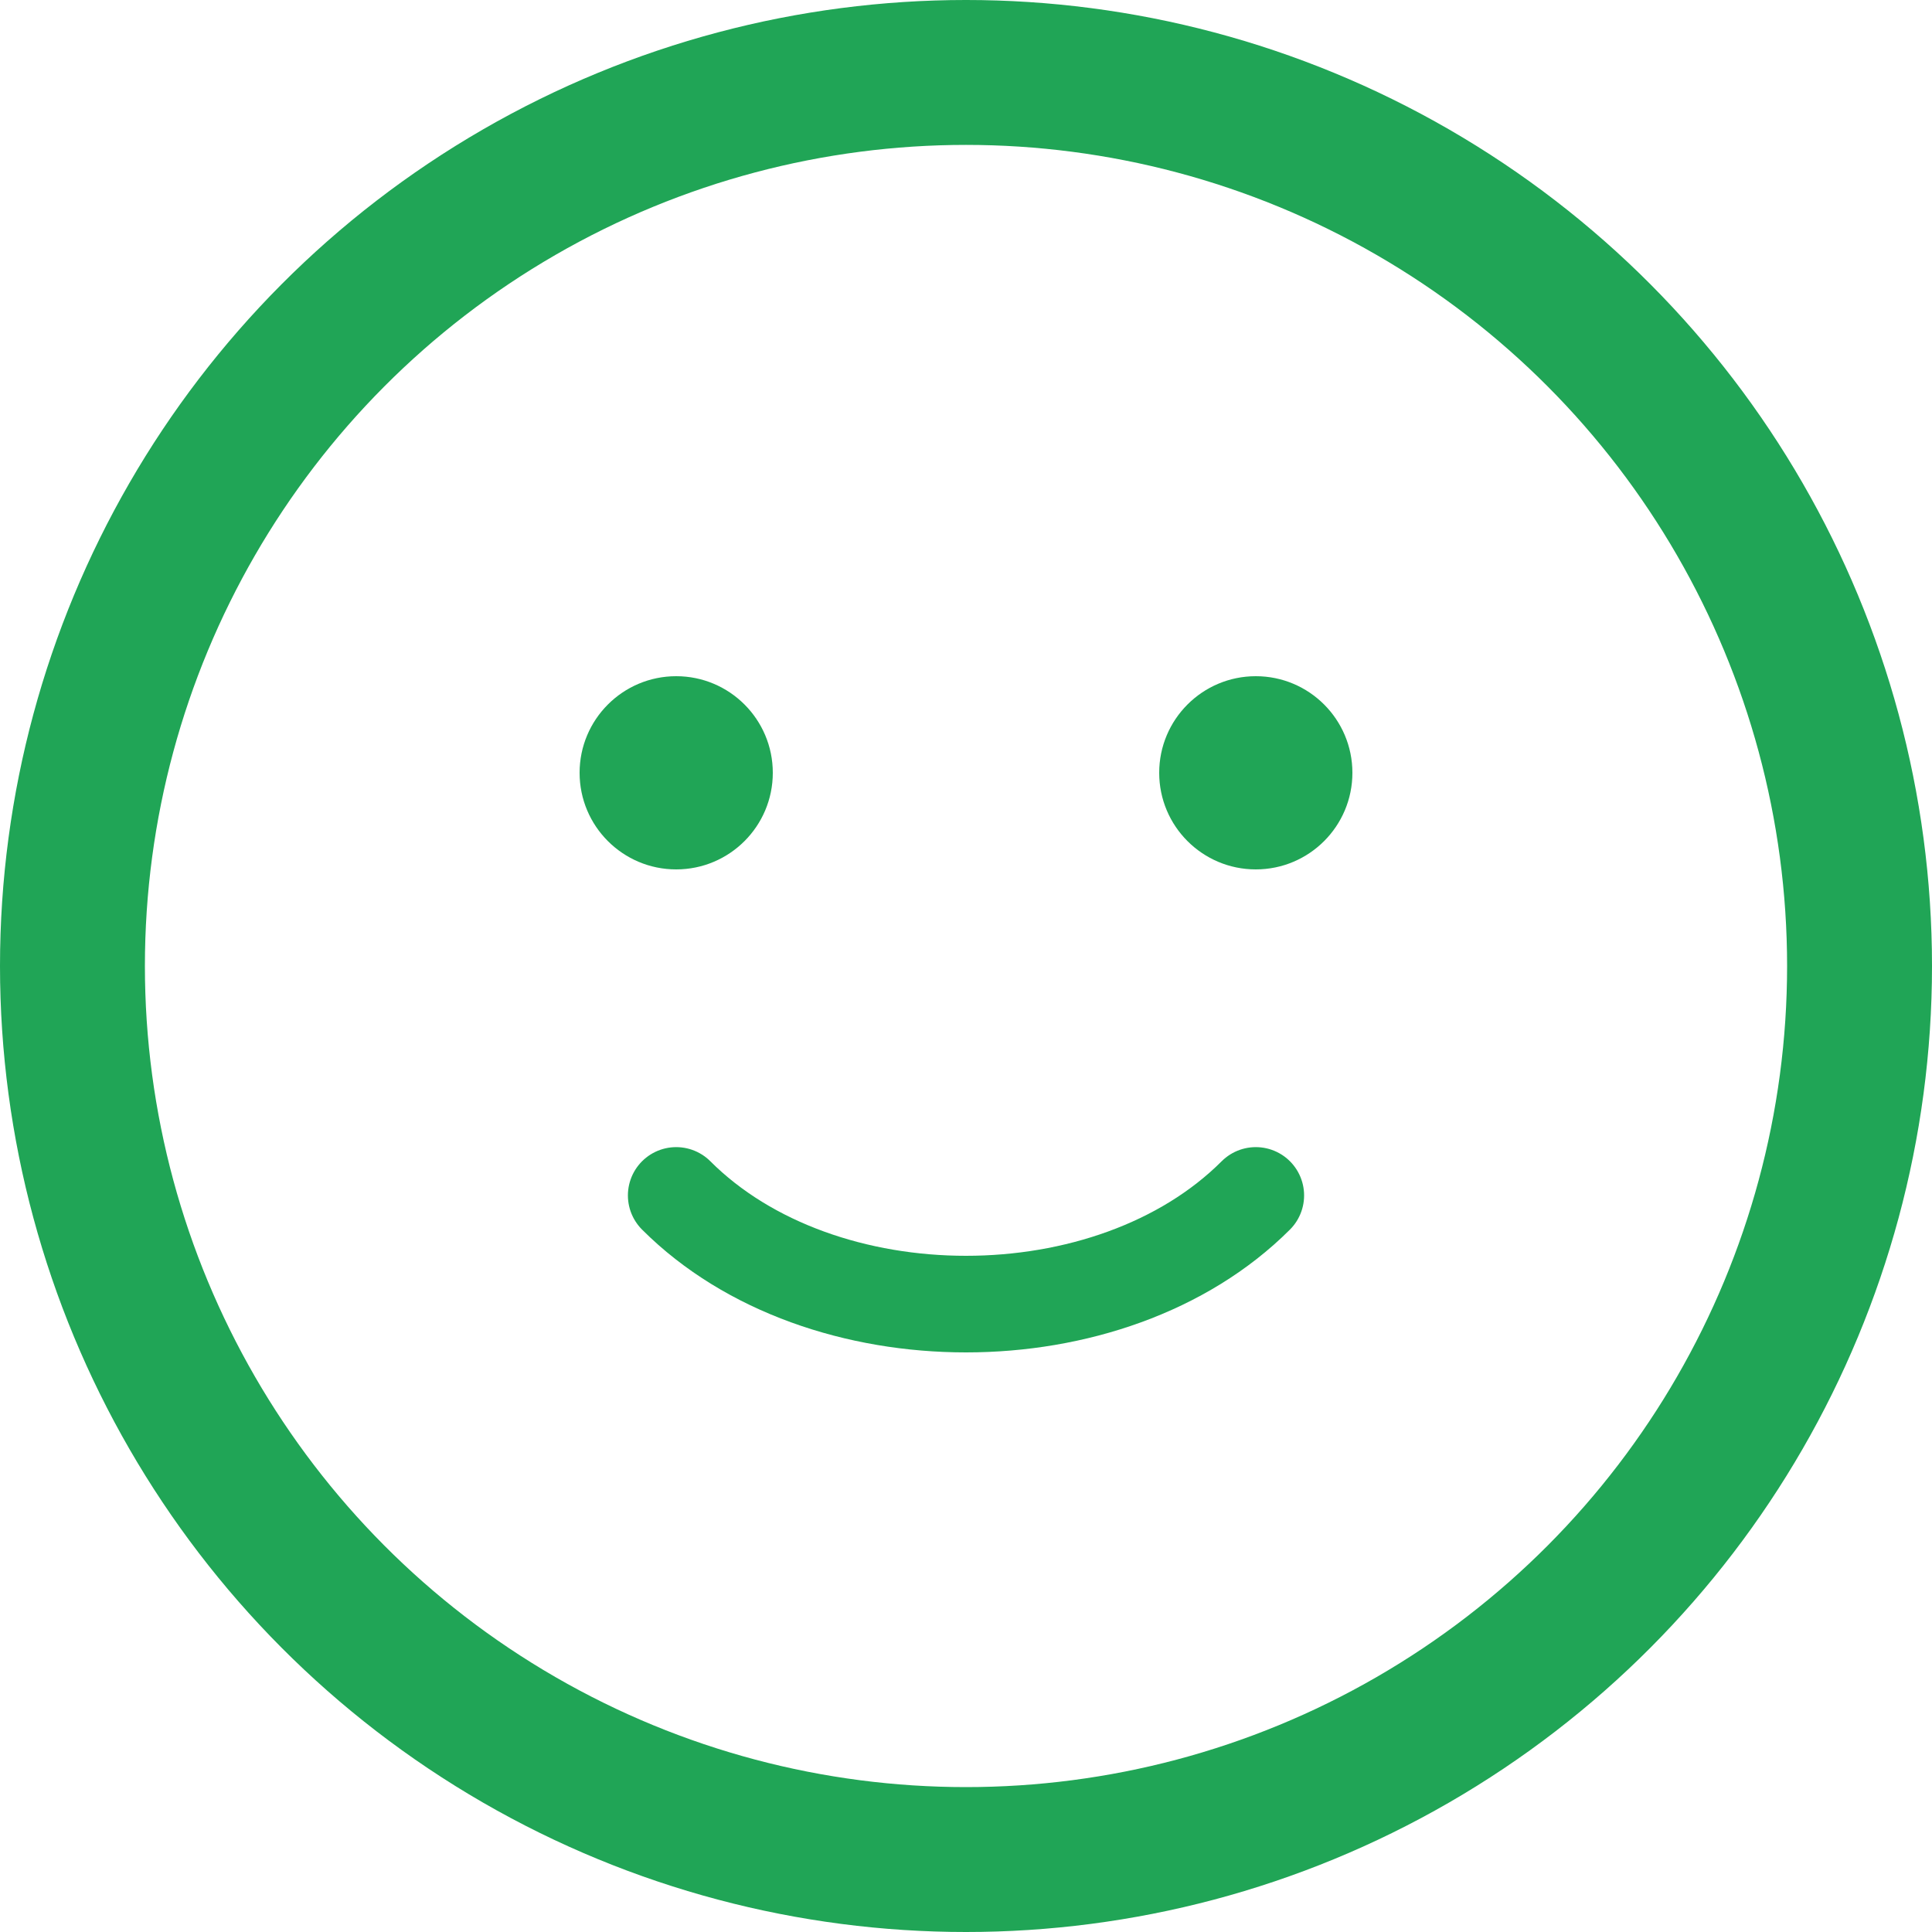 <svg width="40" height="40" viewBox="0 0 40 40" fill="none" xmlns="http://www.w3.org/2000/svg">
<circle cx="20" cy="20" r="18.5" stroke="#20A556" stroke-width="3" stroke-linecap="round" stroke-linejoin="round"/>
<path d="M14 24.75C17 27.75 23 27.75 26 24.75" stroke="#20A556" stroke-width="2" stroke-linecap="round" stroke-linejoin="round"/>
<circle cx="14" cy="16" r="2" fill="#20A556"/>
<circle cx="26" cy="16" r="2" fill="#20A556"/>
</svg>
